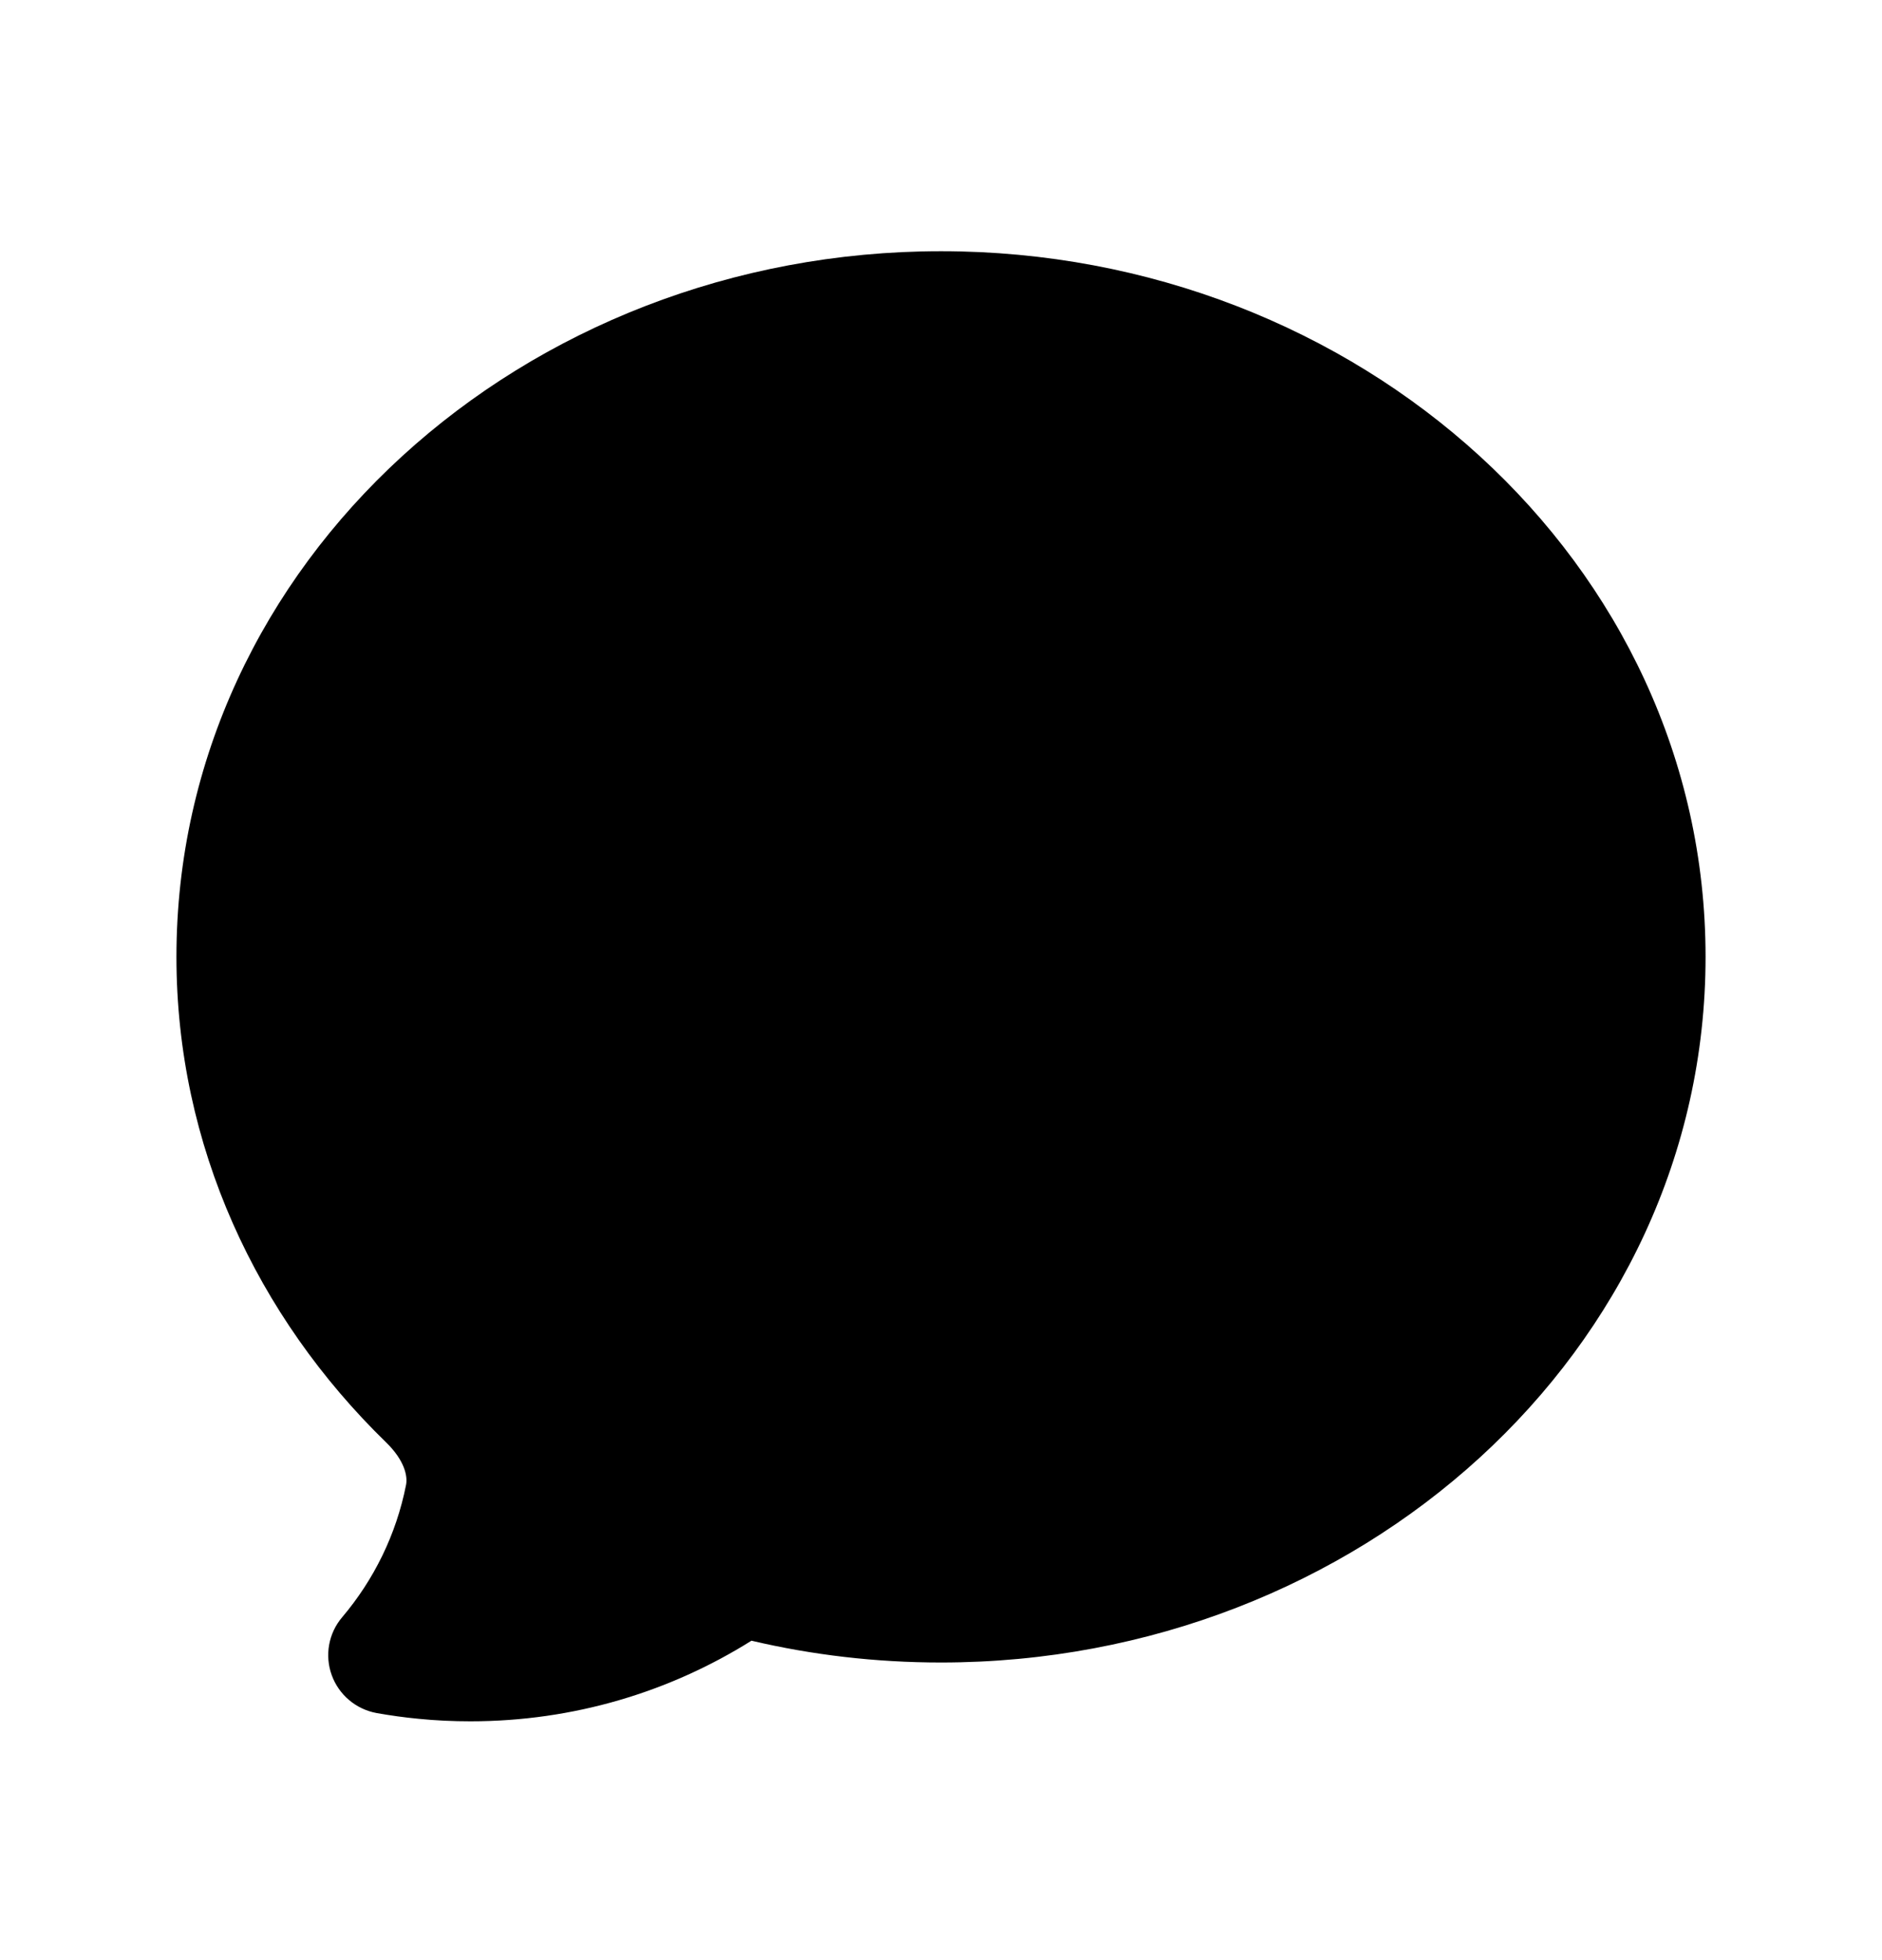 <svg width="24" height="25" viewBox="0 0 24 25" fill="none" xmlns="http://www.w3.org/2000/svg">
<path fill-rule="evenodd" clip-rule="evenodd" d="M5.337 21.922C5.157 21.905 4.979 21.88 4.804 21.849C4.54 21.801 4.321 21.617 4.23 21.364C4.139 21.112 4.19 20.83 4.364 20.626C4.767 20.15 5.053 19.573 5.178 18.939C5.201 18.824 5.156 18.623 4.924 18.397C3.275 16.792 2.25 14.613 2.25 12.204C2.25 7.174 6.678 3.204 12 3.204C17.322 3.204 21.75 7.174 21.75 12.204C21.75 17.235 17.322 21.204 12 21.204C11.167 21.204 10.357 21.108 9.583 20.926C8.544 21.578 7.315 21.954 6 21.954C5.776 21.954 5.555 21.944 5.337 21.922Z" fill="black"/>
</svg>
